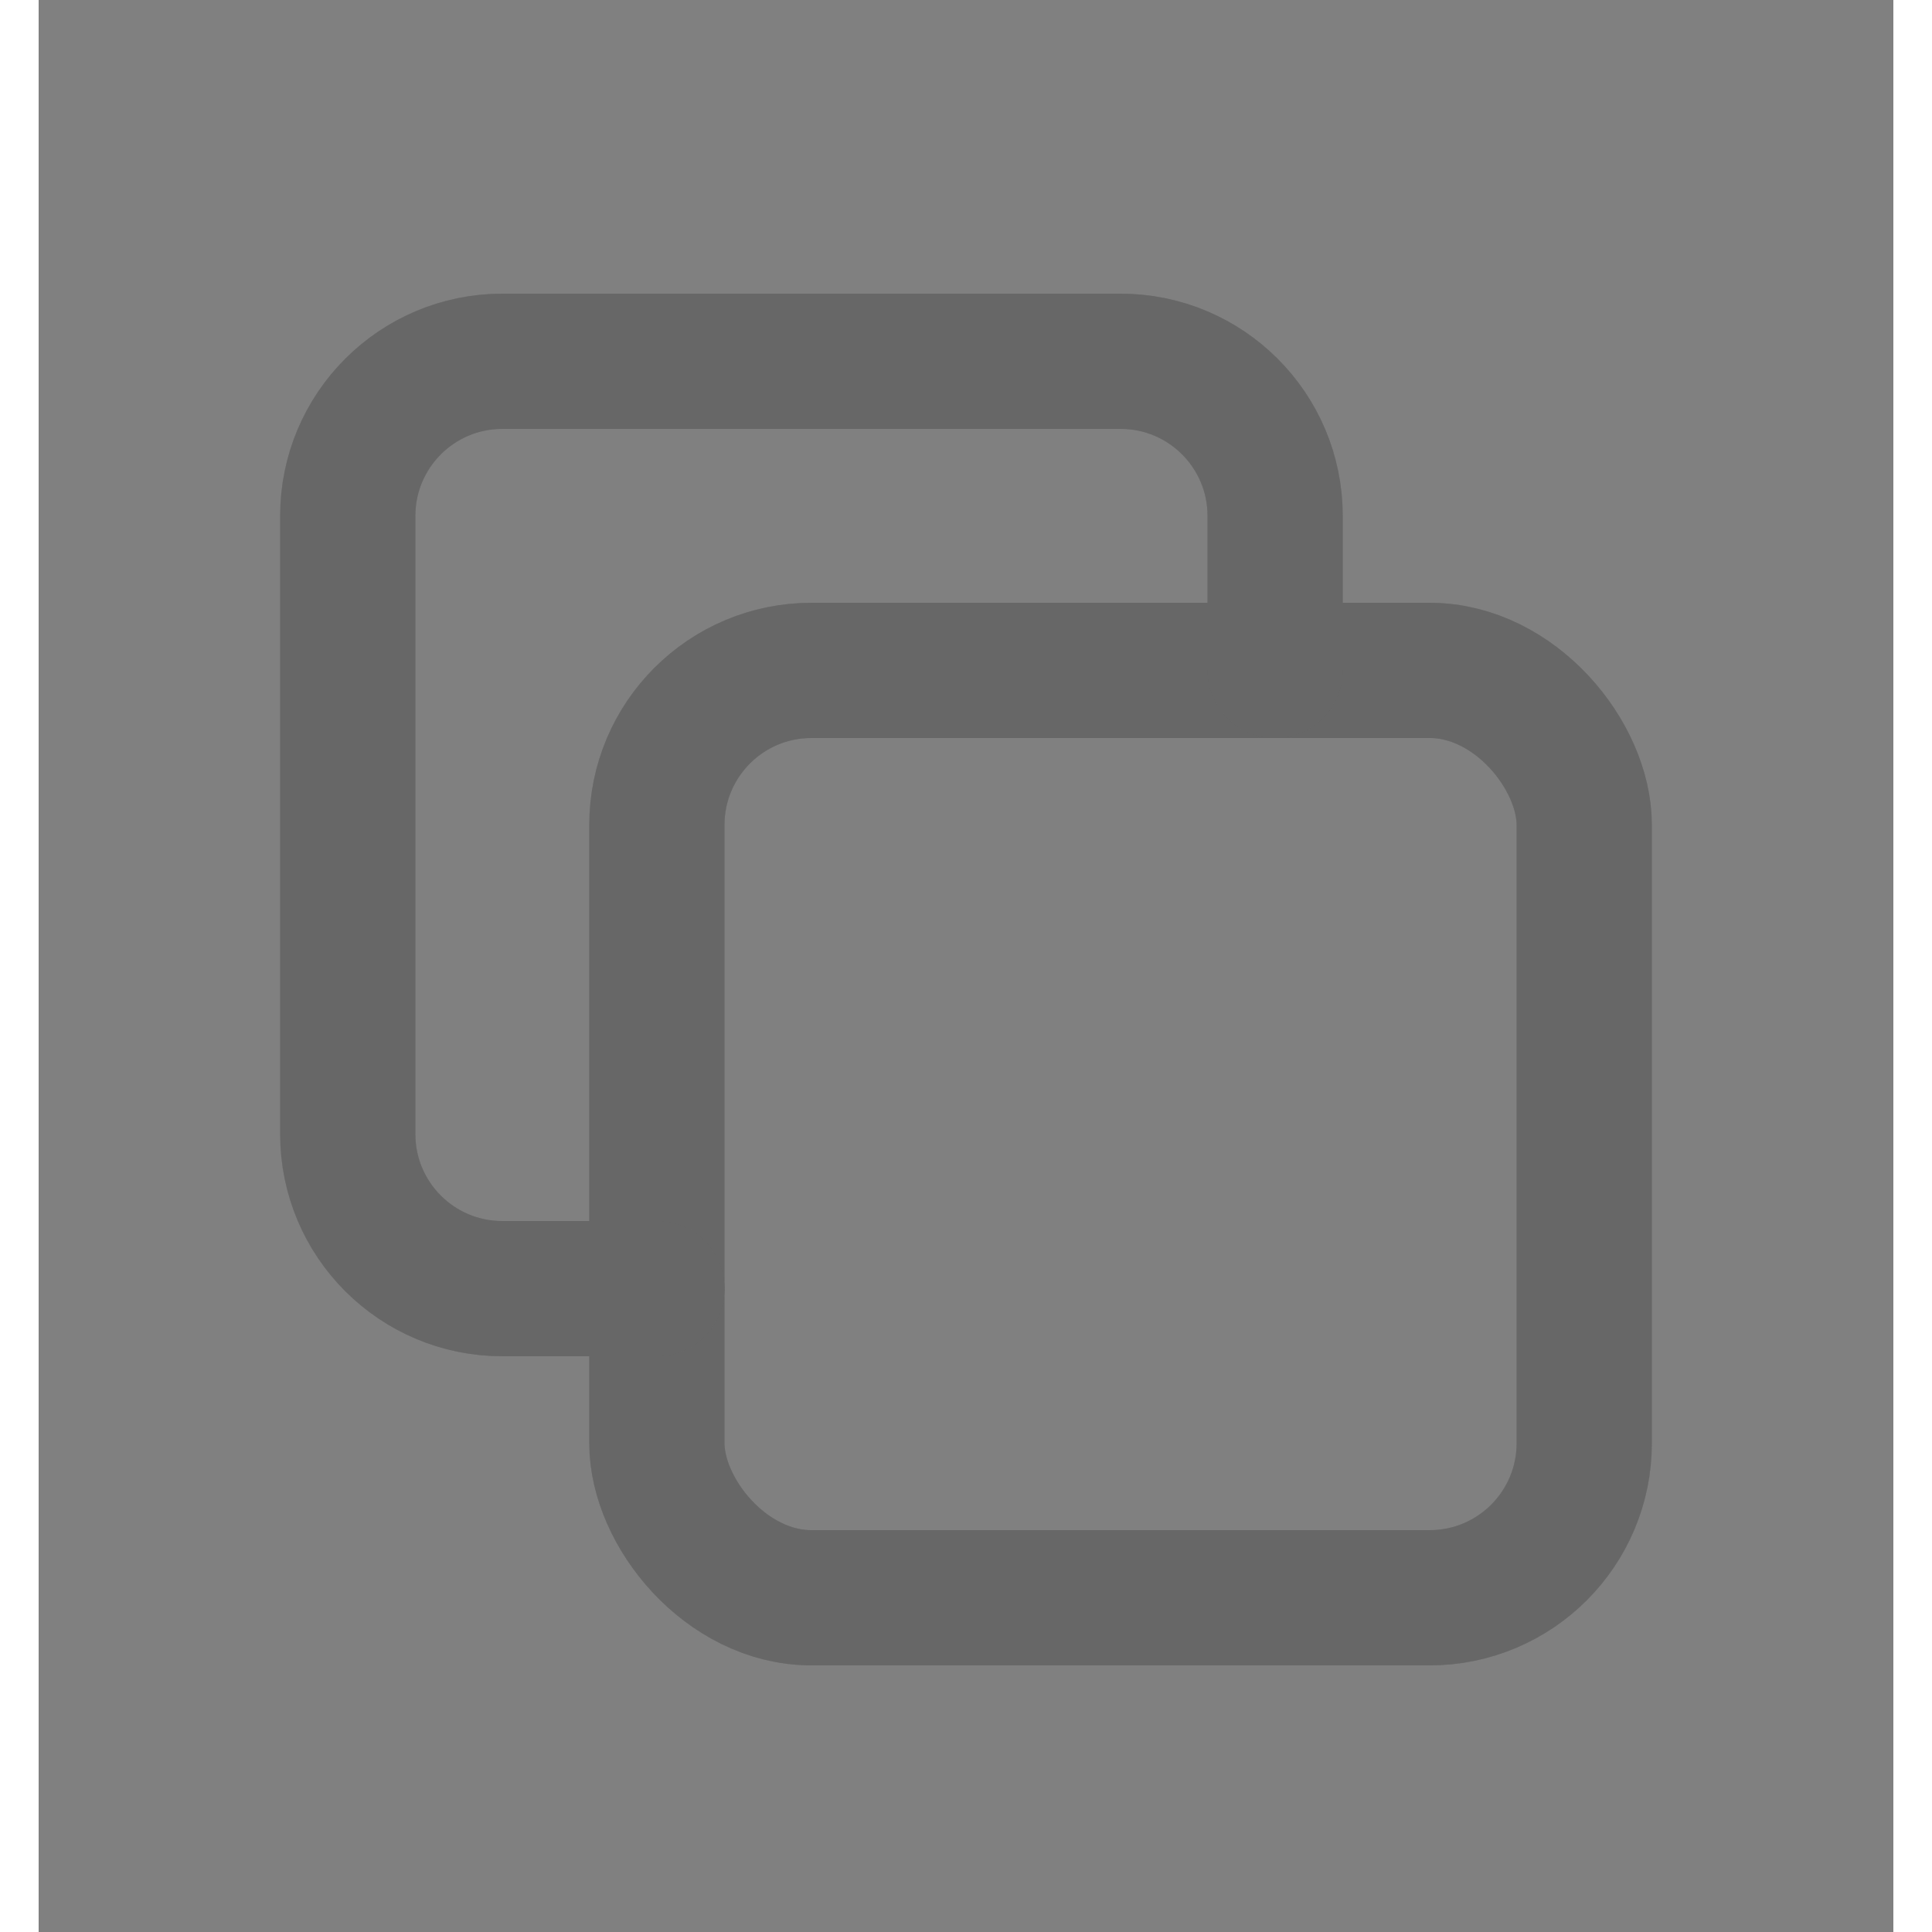<svg width="24" height="24" viewBox="0 0 24 25" fill="none" xmlns="http://www.w3.org/2000/svg">
<rect x="0" y="0" width="24" height="25" fill="#808080" stroke="none"/>
<g id="copy" opacity="0.7">
<g id="Rectangle">
<rect x="8" y="8.675" width="12" height="12" rx="2" stroke="#353535" stroke-width="1.75" stroke-linecap="round" stroke-linejoin="round"/>
<rect x="8" y="8.675" width="12" height="12" rx="2" stroke="white" stroke-opacity="0.2" stroke-width="1.75" stroke-linecap="round" stroke-linejoin="round"/>
</g>
<g id="Path">
<path d="M16 8.675V6.675C16 5.571 15.105 4.675 14 4.675H6C4.895 4.675 4 5.571 4 6.675V14.675C4 15.78 4.895 16.675 6 16.675H8" stroke="#353535" stroke-width="1.75" stroke-linecap="round" stroke-linejoin="round"/>
<path d="M16 8.675V6.675C16 5.571 15.105 4.675 14 4.675H6C4.895 4.675 4 5.571 4 6.675V14.675C4 15.78 4.895 16.675 6 16.675H8" stroke="white" stroke-opacity="0.2" stroke-width="1.75" stroke-linecap="round" stroke-linejoin="round"/>
</g>
</g>
</svg>
